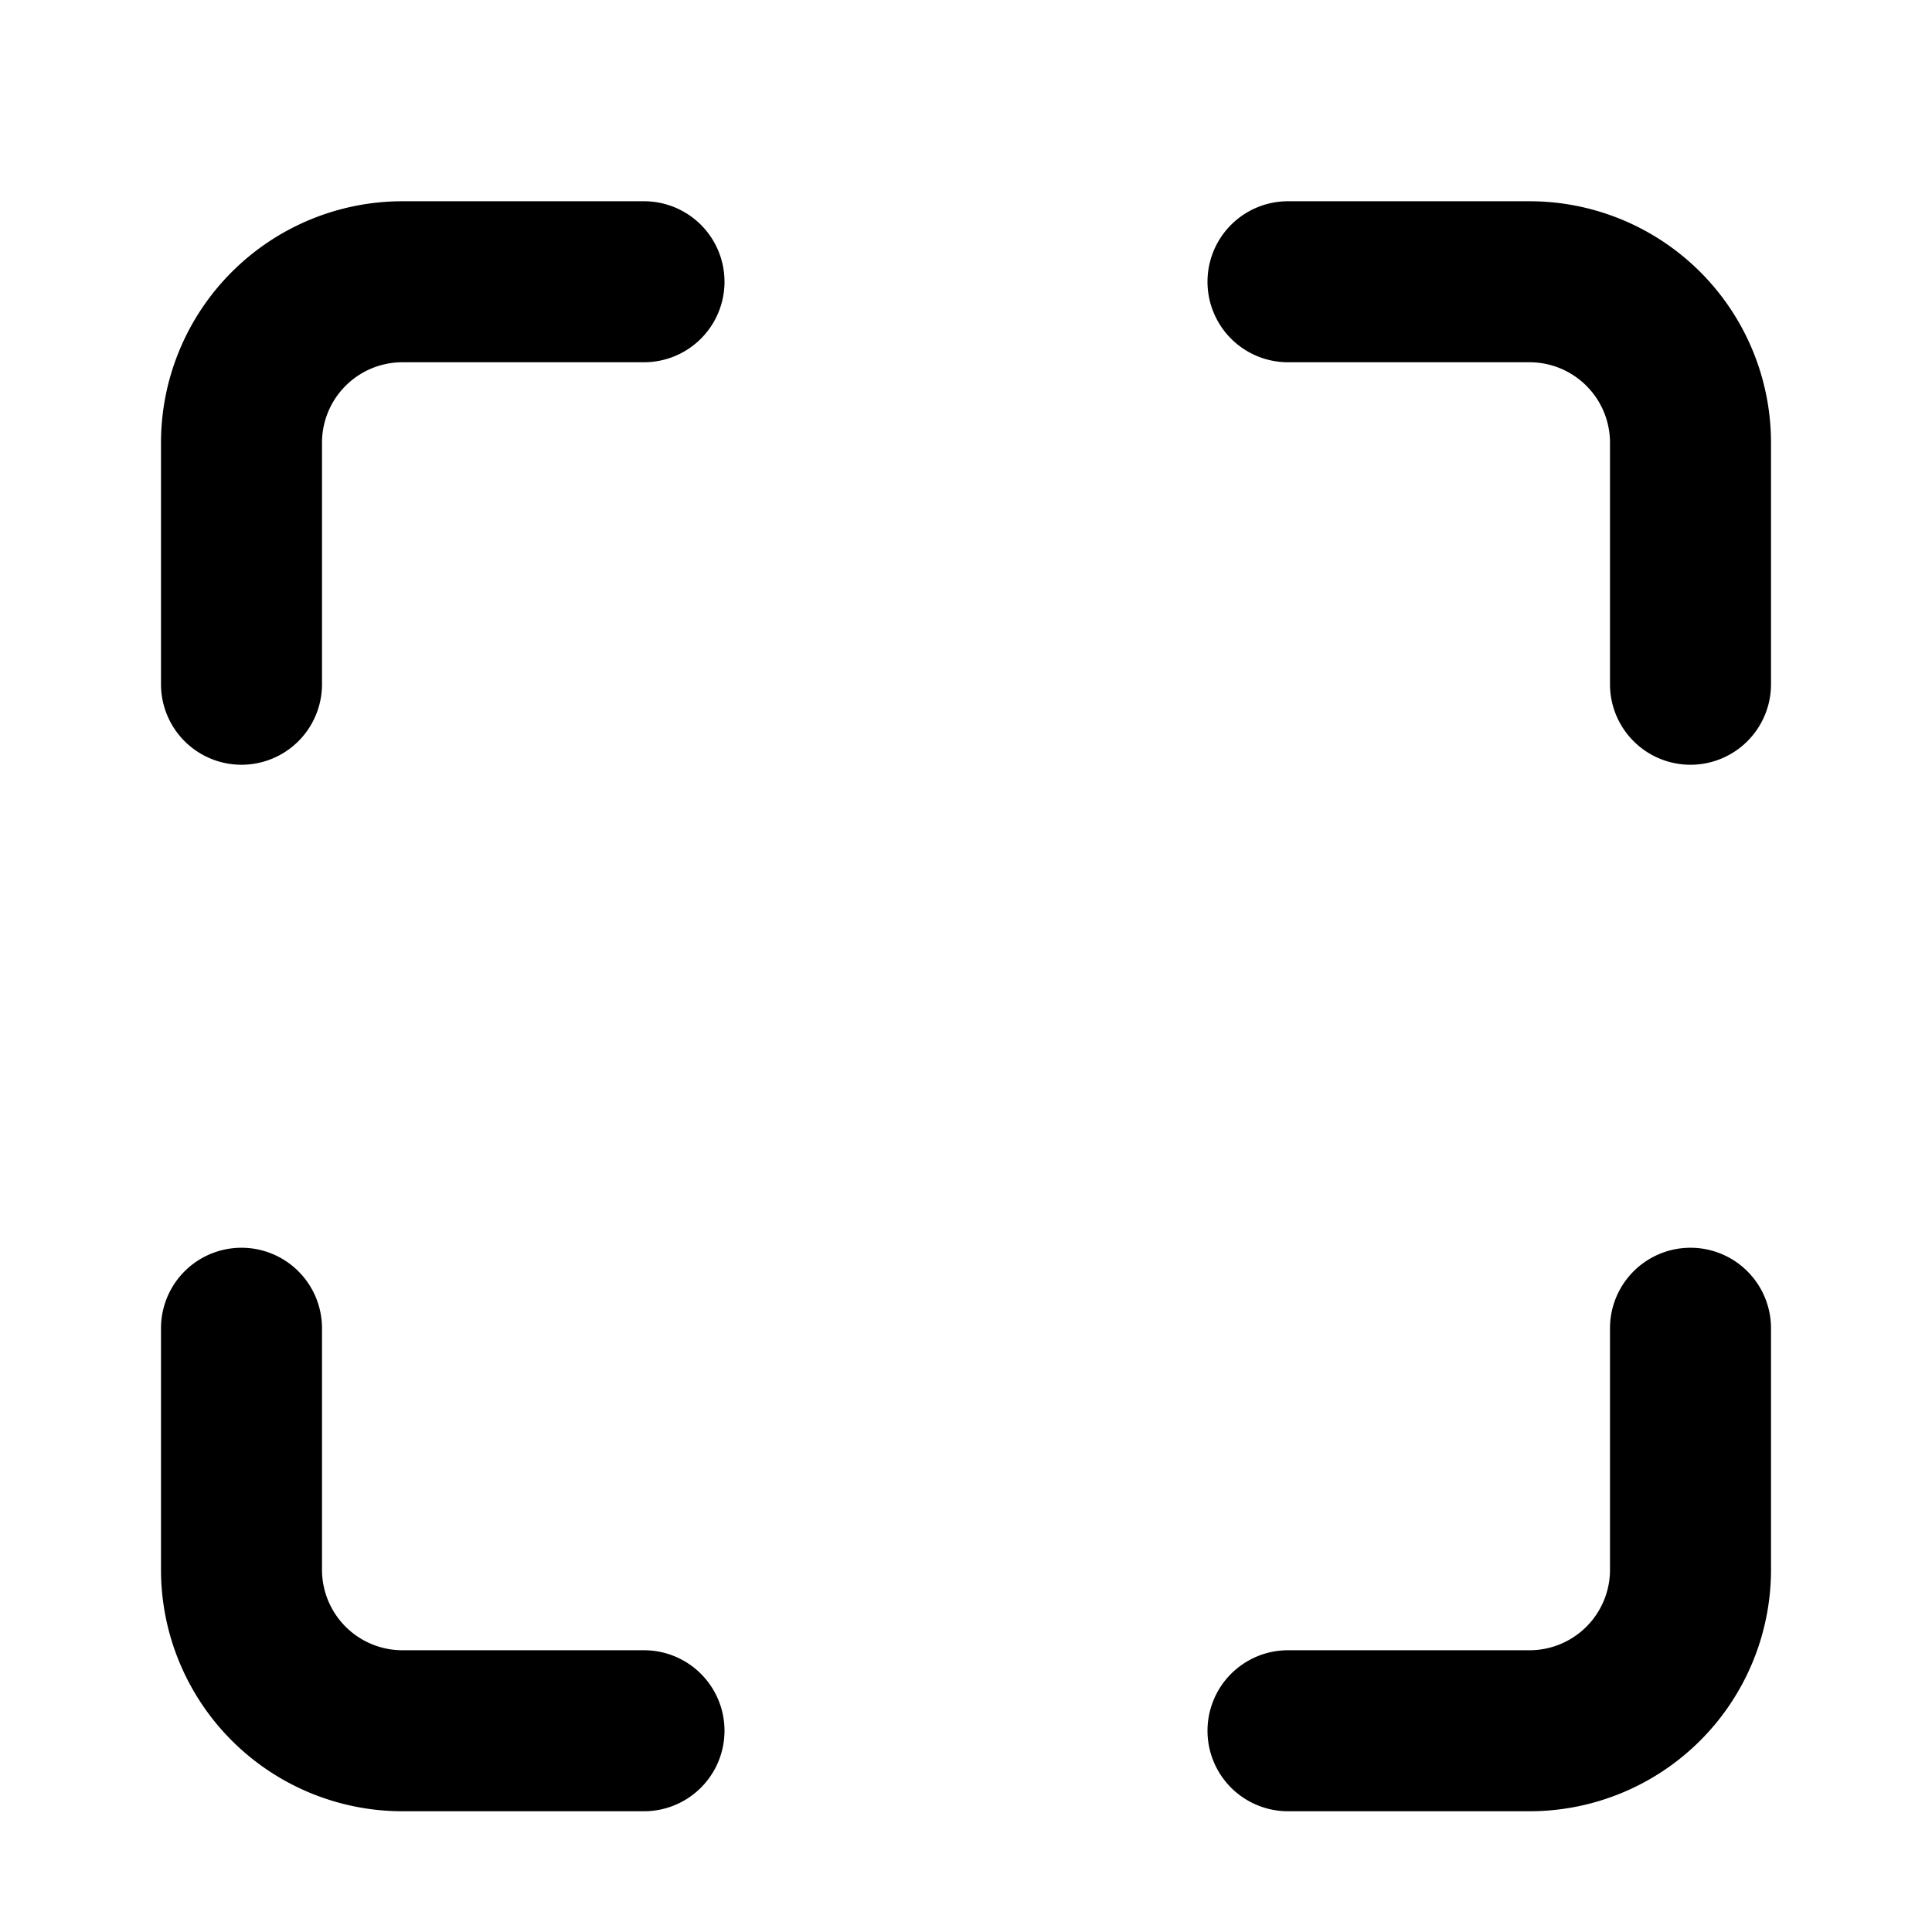 <svg viewBox="0 0 24 24" xmlns="http://www.w3.org/2000/svg" role="icon">
    <path fill-rule="evenodd" clip-rule="evenodd" d="M2.879 3.379A3 3 0 015 2.5h3a1 1 0 010 2H5a1 1 0 00-1 1v3a1 1 0 01-2 0v-3a3 3 0 01.879-2.121zM15 3.5a1 1 0 011-1h3a3 3 0 013 3v3a1 1 0 11-2 0v-3a1 1 0 00-1-1h-3a1 1 0 01-1-1zm-12 12a1 1 0 011 1v3a1 1 0 001 1h3a1 1 0 110 2H5a3 3 0 01-3-3v-3a1 1 0 011-1zm18 0a1 1 0 011 1v3a3 3 0 01-3 3h-3a1 1 0 110-2h3a1 1 0 001-1v-3a1 1 0 011-1z"/>
</svg>
